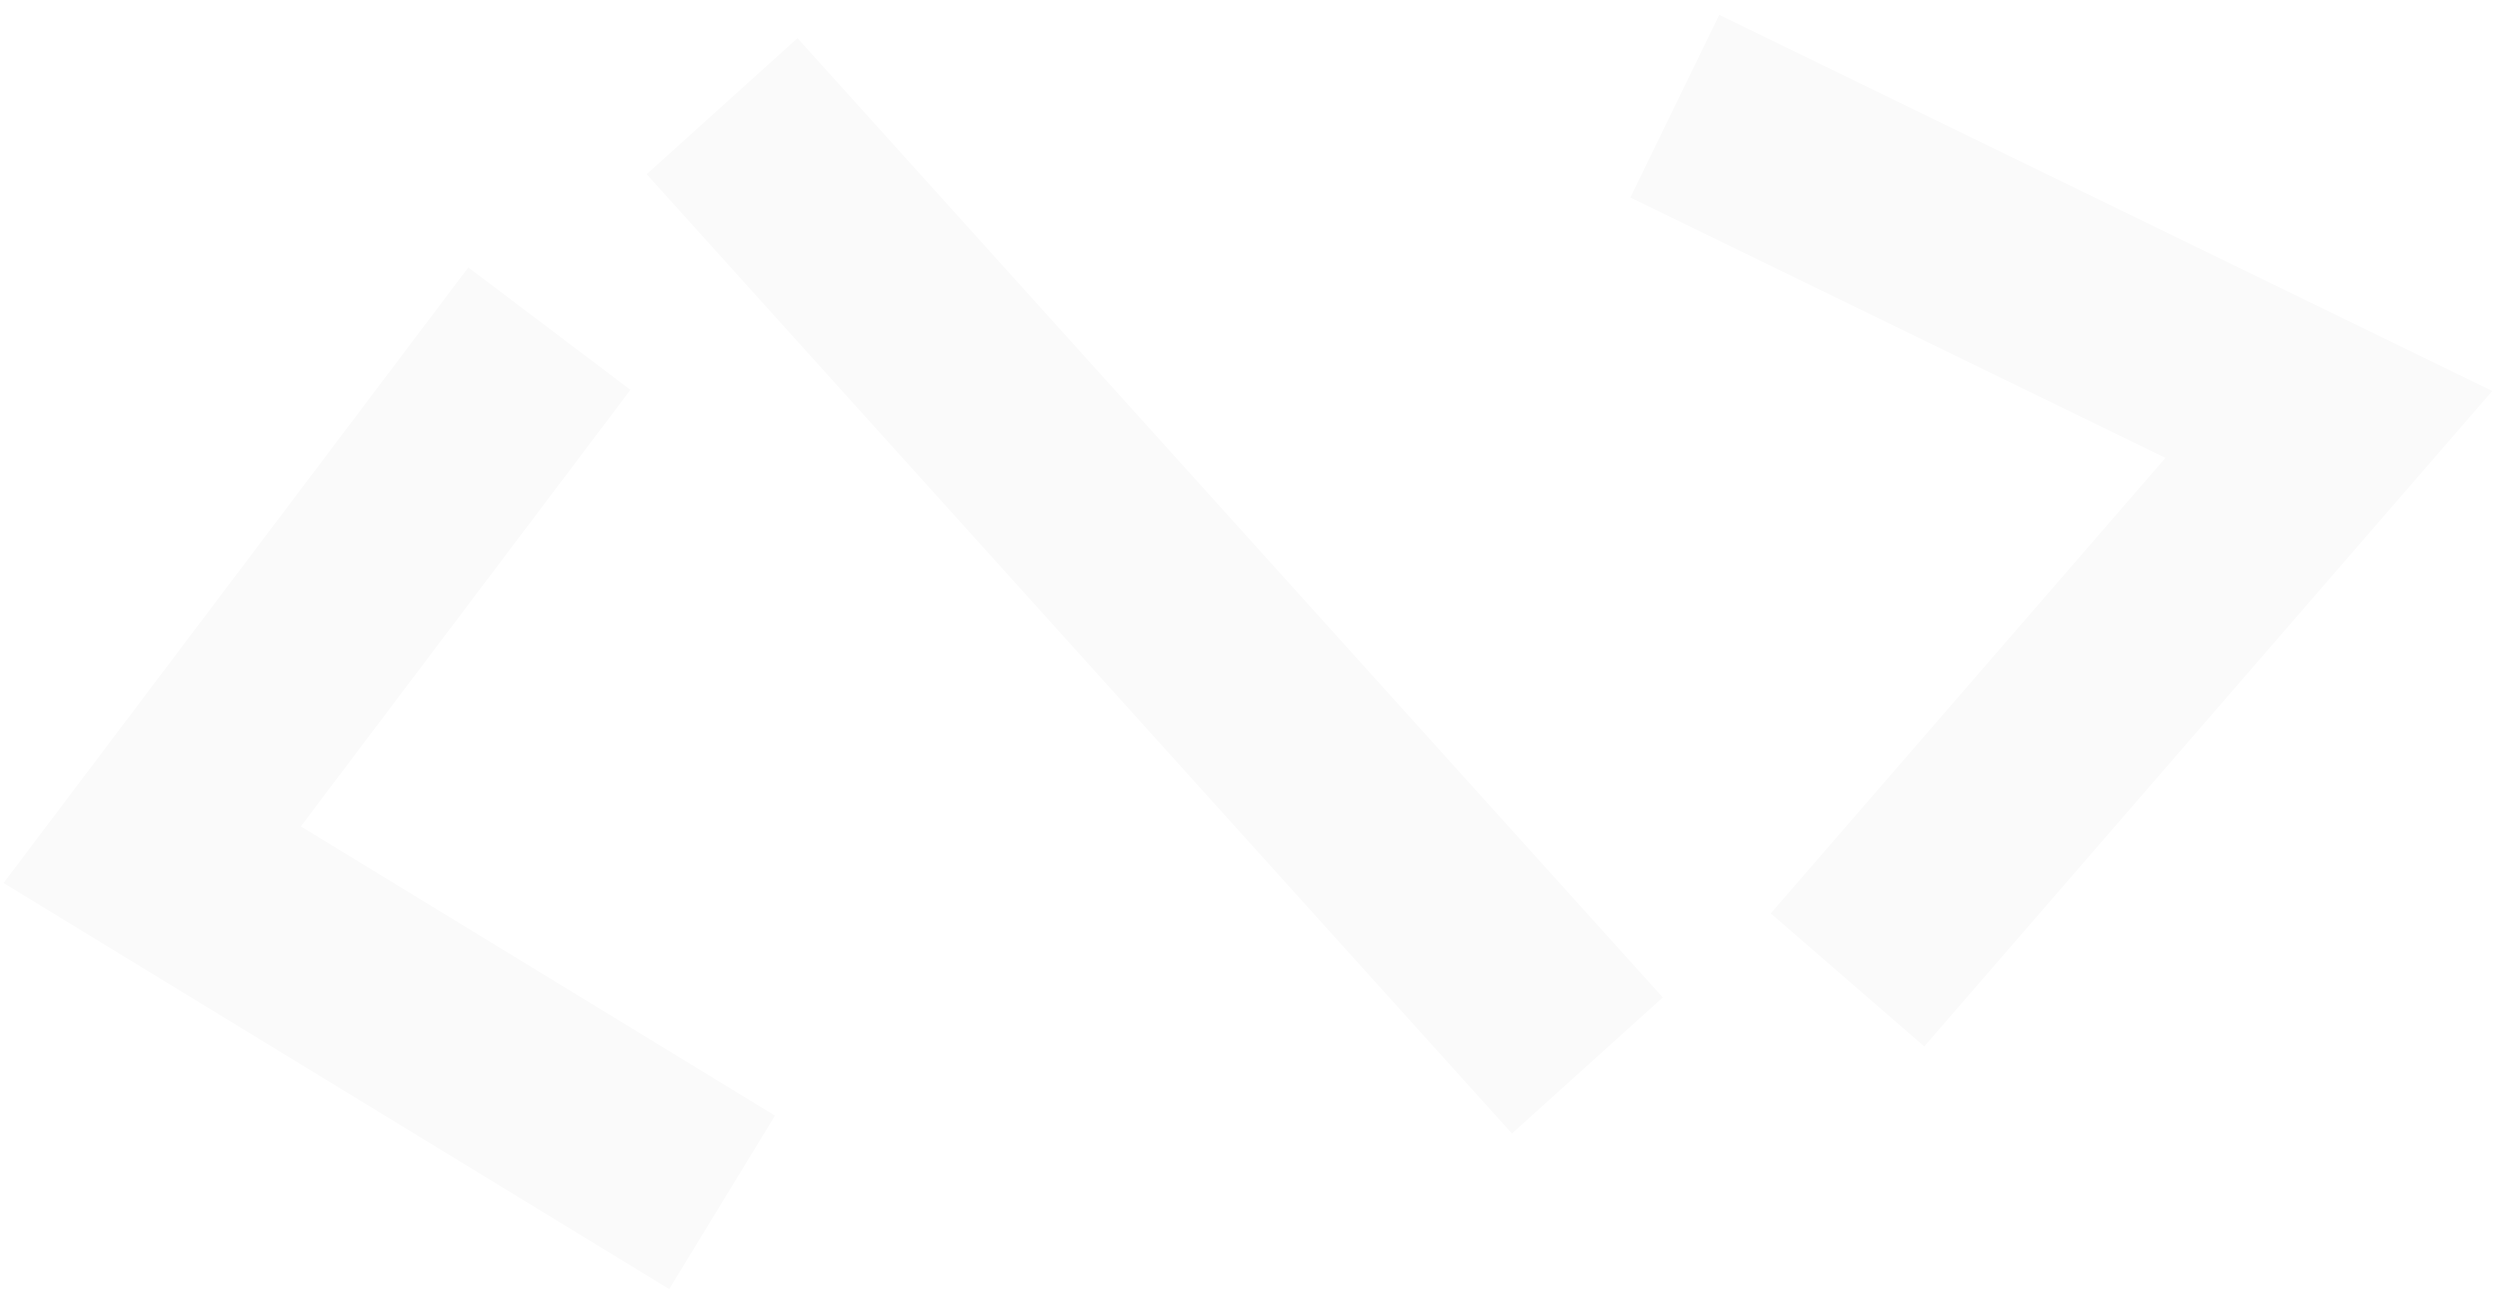 <svg width="160" height="83" viewBox="0 0 160 83" fill="none" xmlns="http://www.w3.org/2000/svg">
<path id="Vector 3" opacity="0.02" d="M46.214 6.796L101.592 68.19M107.188 6.796L149.046 27.164L118.241 62.714M35.161 21.033L9.741 54.7L46.214 76.951" stroke="black" stroke-width="13"/>
</svg>
